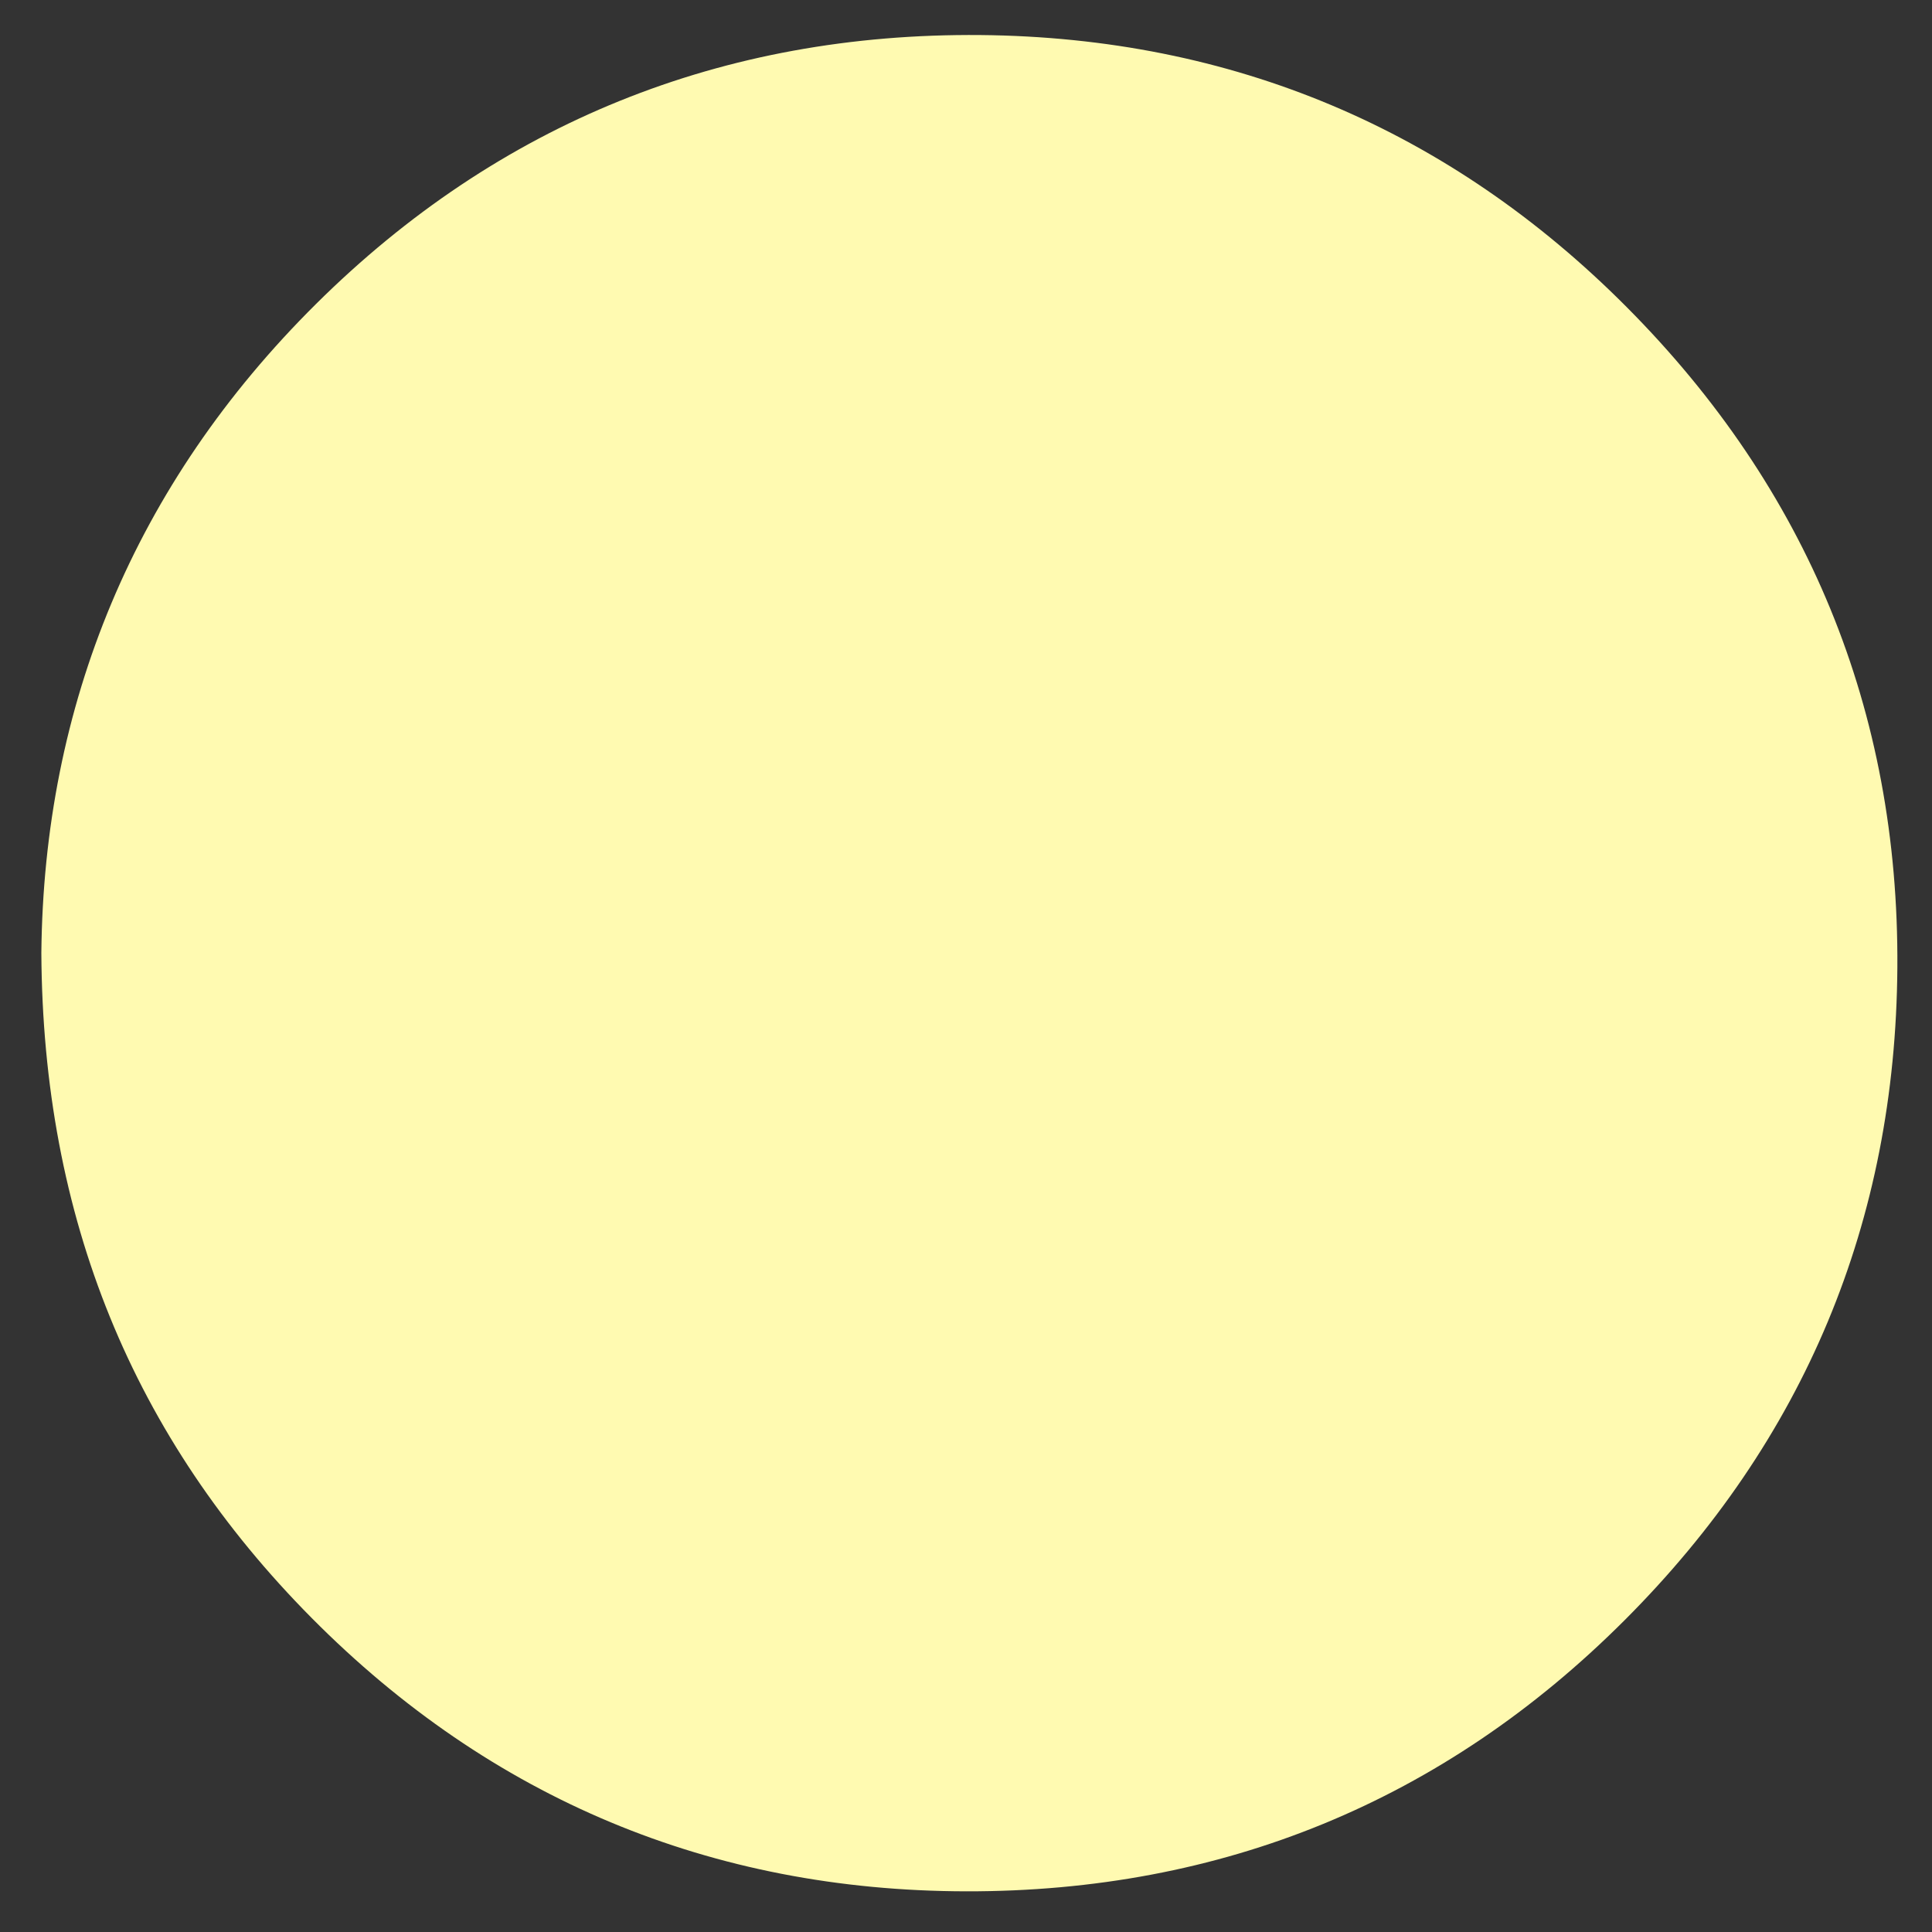 <svg id="e7dcd5b4-0e78-47c8-be45-a002aa58509a" data-name="圖層 1" xmlns="http://www.w3.org/2000/svg" viewBox="0 0 285 285"><rect x="0" y="0" width="285" height="285" fill="#333333" stroke="none"/><defs><style>.adb6125d-8527-4e94-ab45-99de820df83d{fill:#fffab1;}</style></defs><title>index_</title><path class="adb6125d-8527-4e94-ab45-99de820df83d" d="M6.1,140.58c.35-36.49,13.68-69.11,40.53-95.75s59.94-40,98-39.66c37.14.35,69.25,13.9,95.36,40.16,26.61,26.76,40.15,59.46,39.9,97.39-.25,37.5-13.71,69.75-40.23,96.28-26.75,26.76-59.47,40.06-97.1,40S72.41,265.32,46,238.7,6.31,179.64,6.1,140.58Z"/></svg>